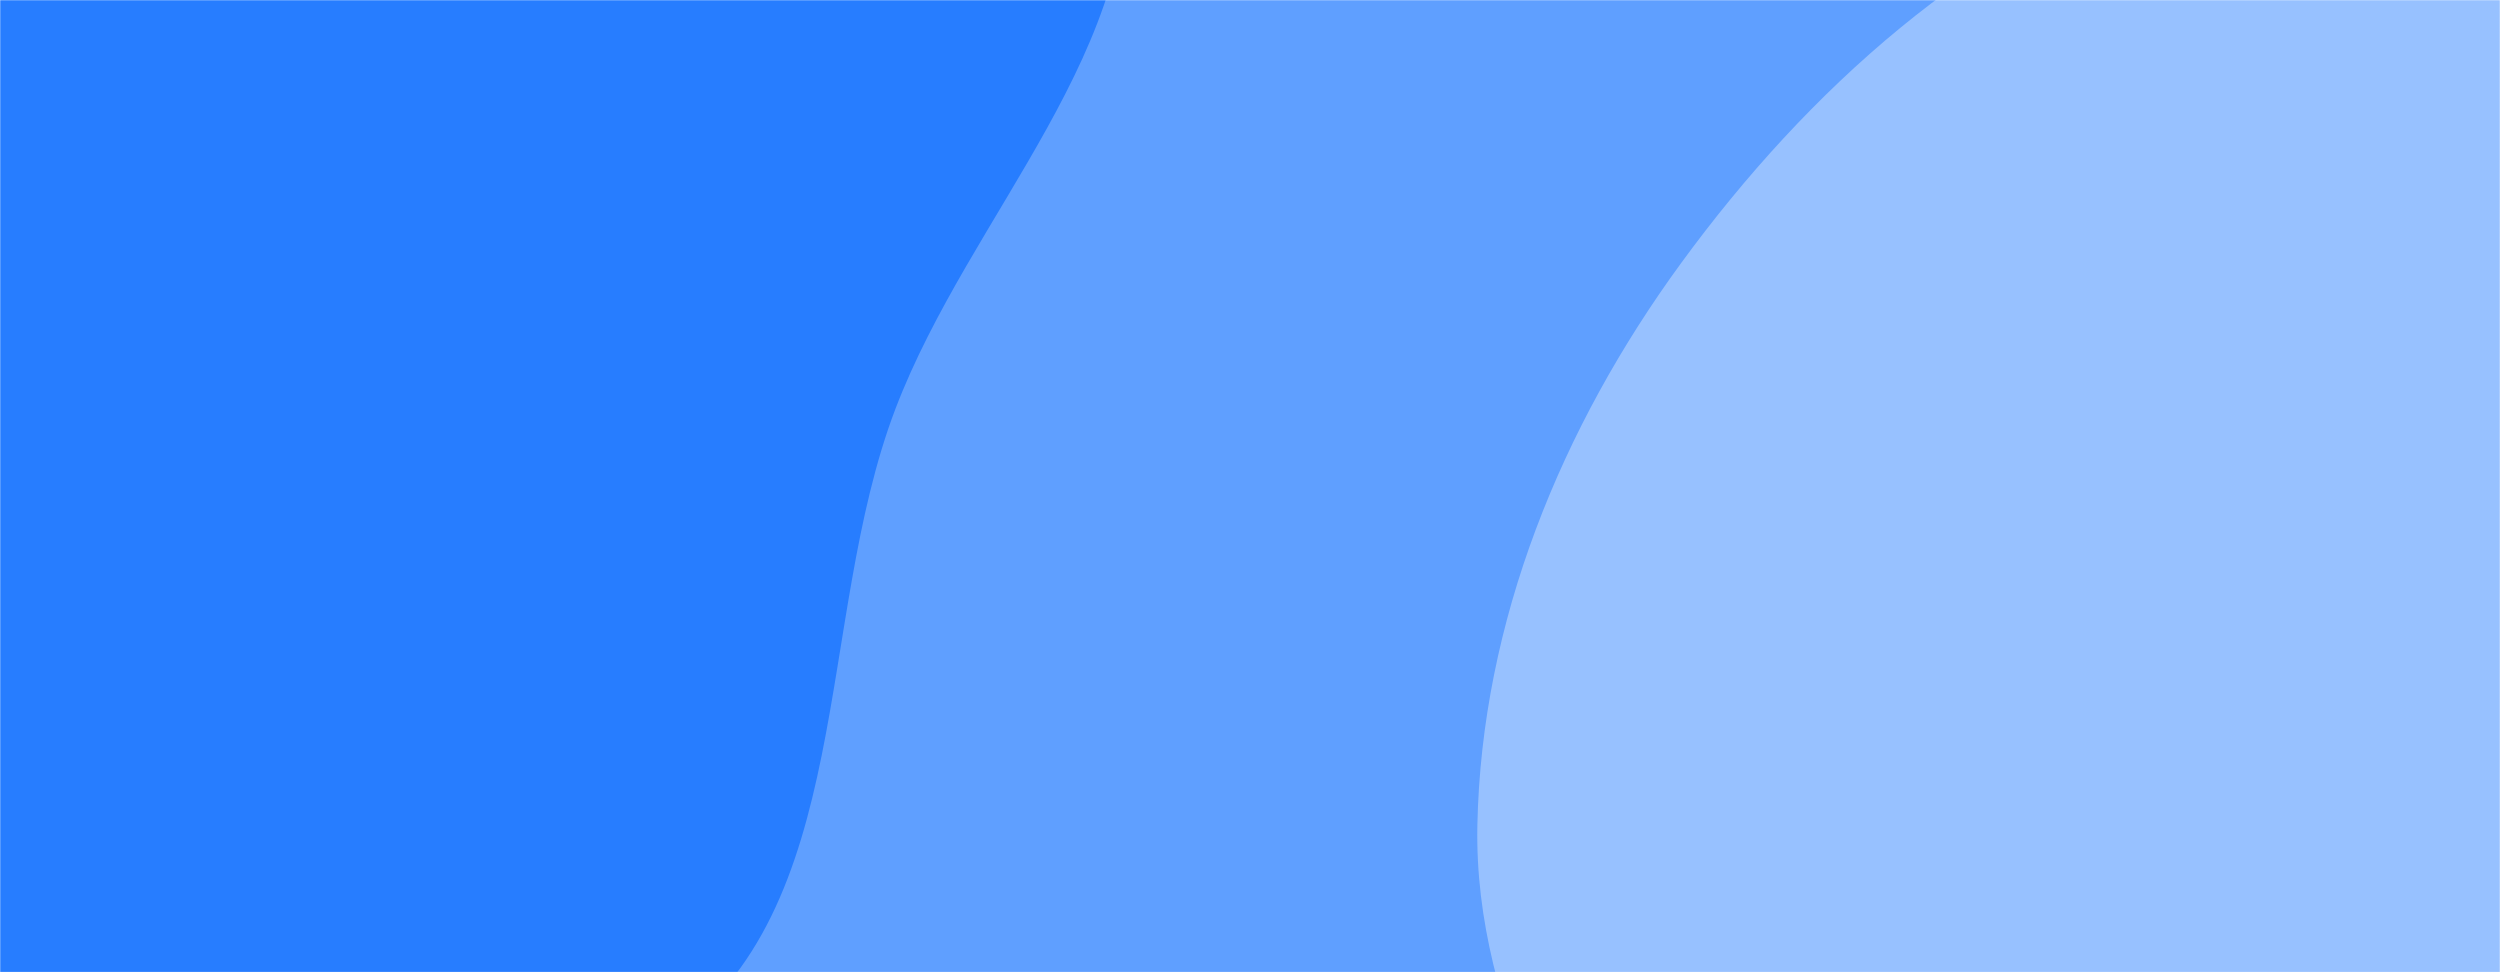 <svg xmlns="http://www.w3.org/2000/svg" version="1.1" xmlns:xlink="http://www.w3.org/1999/xlink" xmlns:svgjs="http://svgjs.dev/svgjs" width="1440" height="560" preserveAspectRatio="none" viewBox="0 0 1440 560">
    <g mask="url(&quot;#SvgjsMask1012&quot;)" fill="none">
        <rect width="1440" height="560" x="0" y="0" fill="rgba(95, 159, 255, 1)"></rect>
        <path d="M0,589.511C130.828,594.065,276.727,672.617,384.66,598.542C492.925,524.239,469.018,358.249,515.76,235.54C558.679,122.866,661.518,26.638,648.151,-93.19C634.714,-213.645,543.199,-313.898,446.34,-386.756C359.525,-452.059,246.234,-454.564,139.671,-475.675C43.135,-494.8,-51.688,-524.057,-148.143,-504.529C-249.964,-483.914,-336.965,-426.998,-418.533,-362.661C-515.813,-285.931,-644.11,-217.694,-666.335,-95.805C-688.565,26.114,-579.235,128.291,-528.683,241.441C-477.621,355.733,-472.382,503.514,-367.827,572.35C-263.189,641.241,-125.204,585.153,0,589.511" fill="#277dff"></path>
        <path d="M1440 1251.648C1567.73 1239.091 1620.398 1078.086 1727.63 1007.56 1833.166 938.15 2005.004 956.84 2060.66 843.446 2116.062 730.569 2027.707 600.082 1985.821 481.523 1951.277 383.746 1893.964 302.314 1838.522 214.679 1772.303 110.008 1739.736-27.859 1628.763-82.868 1514.333-139.59 1373.814-118.041 1253.447-75.34 1136.671-33.913 1041.552 51.352 968.436 151.387 899.26 246.03 853.343 358.105 850.97 475.31 848.744 585.28 911.124 680.617 955.686 781.179 1000.806 883 1033.692 990.325 1113.576 1067.925 1204.987 1156.723 1313.171 1264.116 1440 1251.648" fill="#97c1ff"></path>
    </g>
    <defs>
        <mask id="SvgjsMask1012">
            <rect width="1440" height="560" fill="#ffffff"></rect>
        </mask>
    </defs>
</svg>